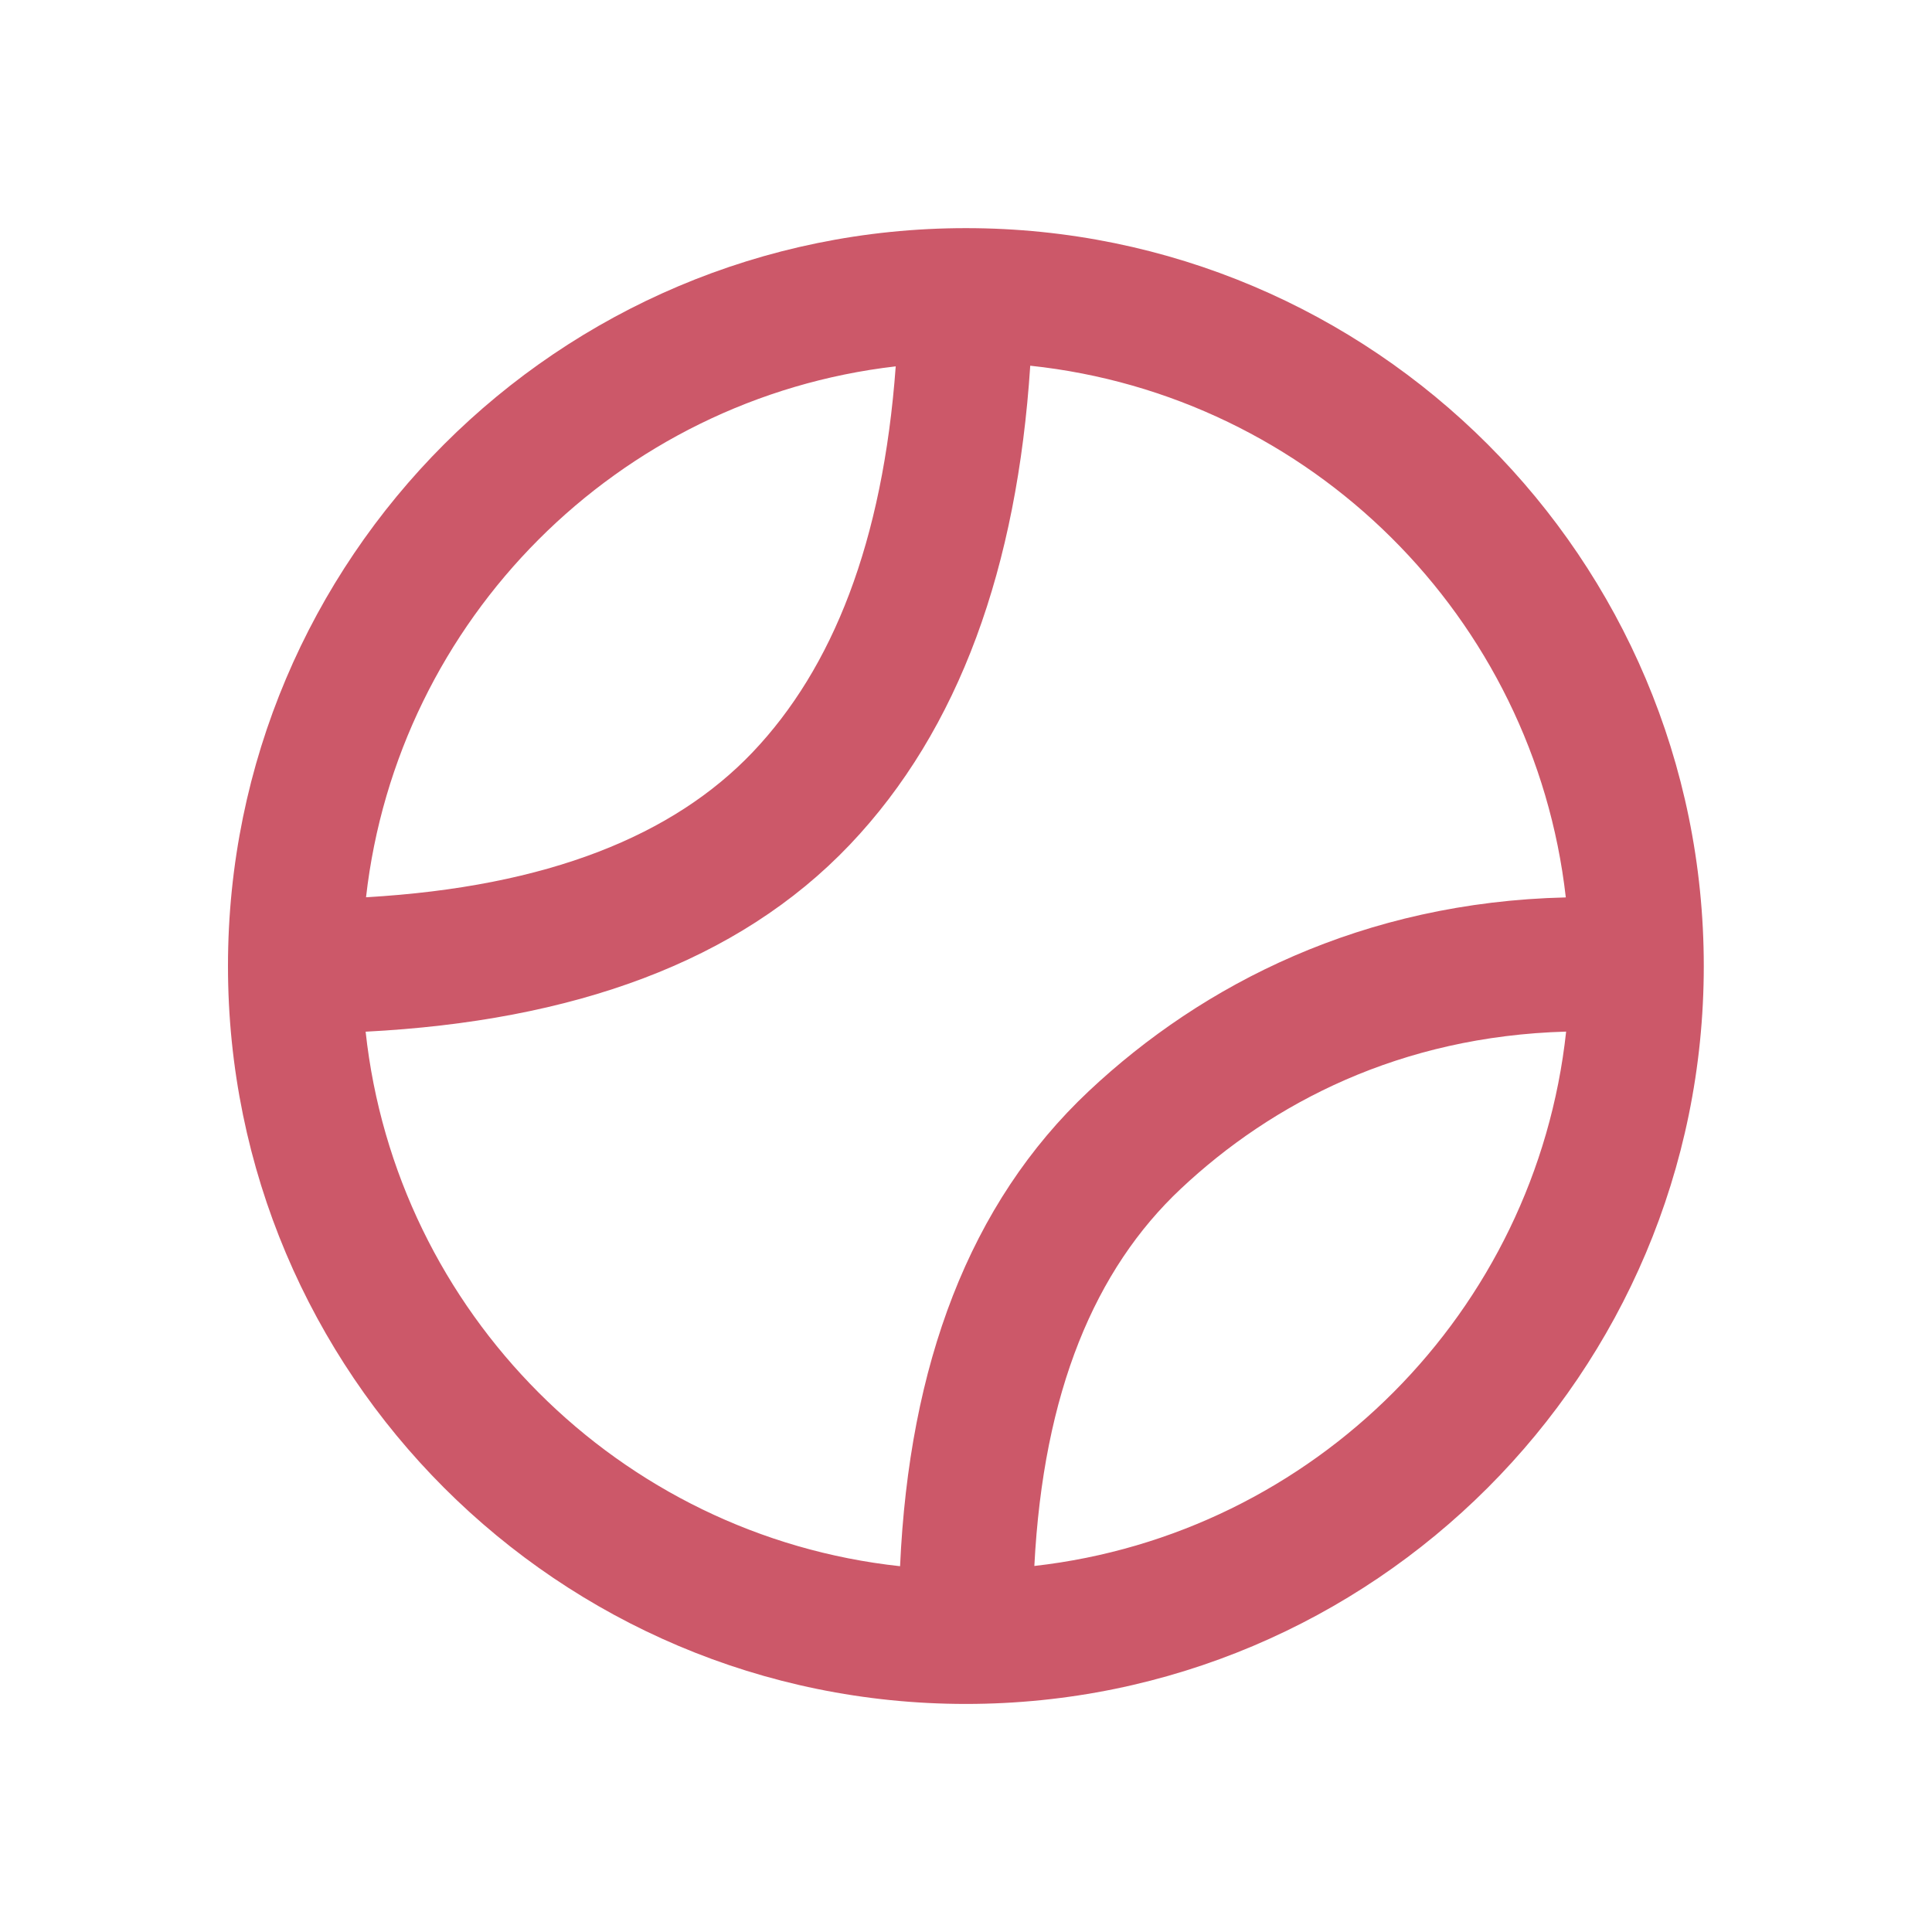 <svg width="24" height="24" viewBox="0 0 24 24" fill="none" xmlns="http://www.w3.org/2000/svg">
<path fill-rule="evenodd" clip-rule="evenodd" d="M11.999 2.834C6.936 2.834 2.832 6.938 2.832 12.001C2.832 17.063 6.936 21.167 11.999 21.167C17.061 21.167 21.165 17.063 21.165 12.001C21.165 6.938 17.061 2.834 11.999 2.834ZM14.669 14.767C15.805 13.7 17.397 12.873 19.455 12.815C19.079 16.294 16.324 19.061 12.849 19.453C12.96 17.288 13.604 15.767 14.669 14.767ZM11.181 19.456C11.293 16.963 12.037 14.952 13.528 13.552C14.941 12.225 16.931 11.207 19.451 11.148C19.057 7.669 16.284 4.912 12.798 4.543C12.635 7.038 11.922 9.058 10.556 10.494C9.167 11.953 7.114 12.684 4.542 12.816C4.92 16.305 7.691 19.078 11.181 19.456ZM11.127 4.551C10.967 6.737 10.342 8.301 9.349 9.345C8.369 10.374 6.815 11.016 4.547 11.146C4.938 7.693 7.676 4.95 11.127 4.551Z" fill="#CC5869"/>
</svg>
